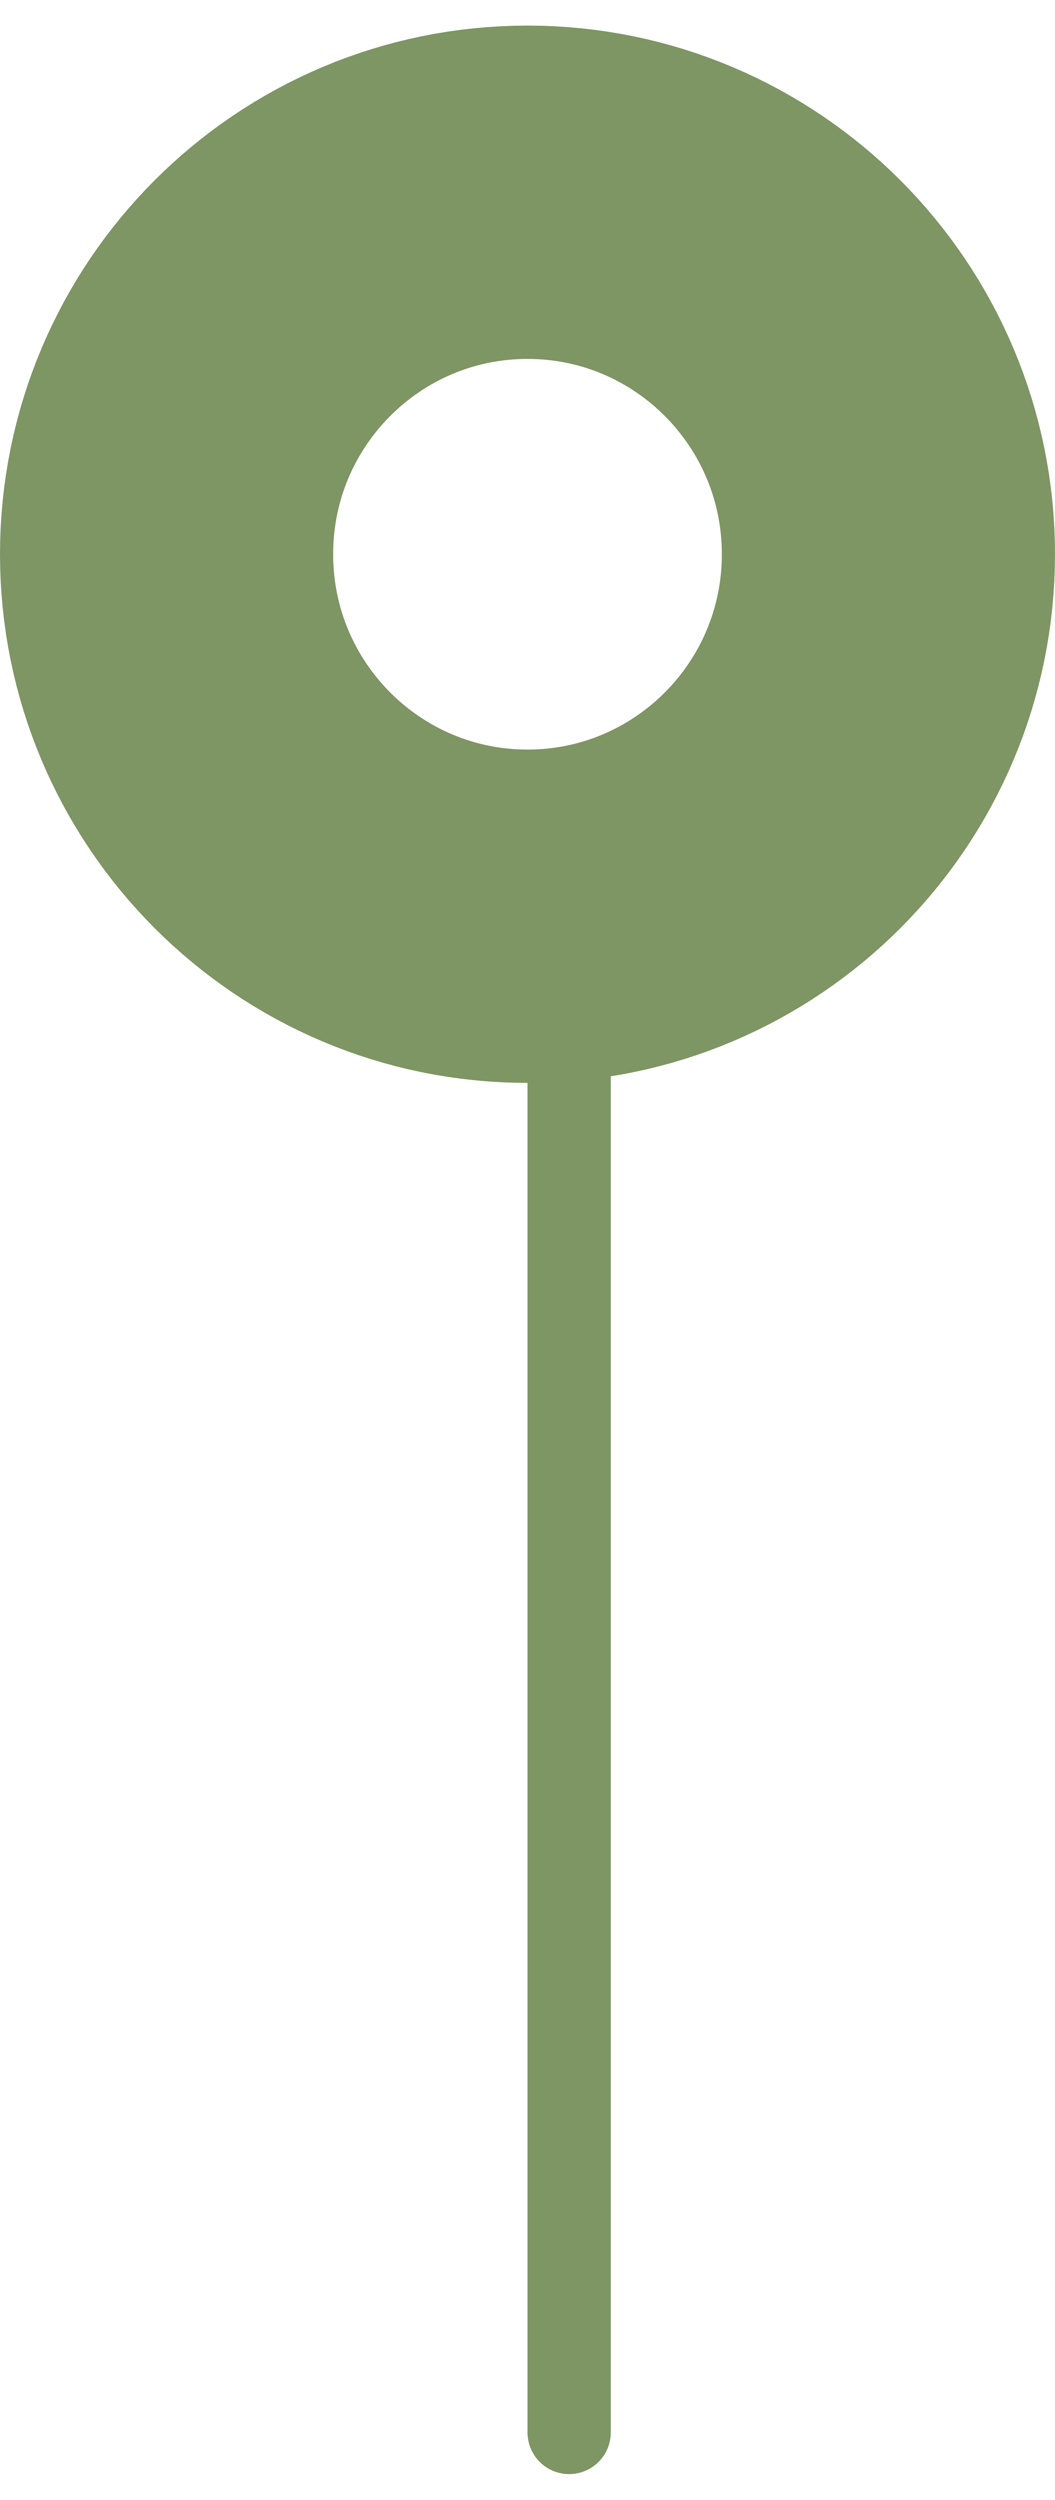 <svg width="38" height="90" viewBox="0 0 38 90" fill="none" xmlns="http://www.w3.org/2000/svg">
<path d="M32 19.952C32 27.159 26.17 32.984 19 32.984C11.83 32.984 6 27.159 6 19.952C6 12.746 11.83 6.921 19 6.921C26.17 6.921 32 12.746 32 19.952Z" stroke="#7E9564" stroke-width="12"/>
<line x1="20.5" y1="31.803" x2="20.5" y2="87.567" stroke="#7E9564" stroke-width="3" stroke-linecap="round"/>
</svg>
